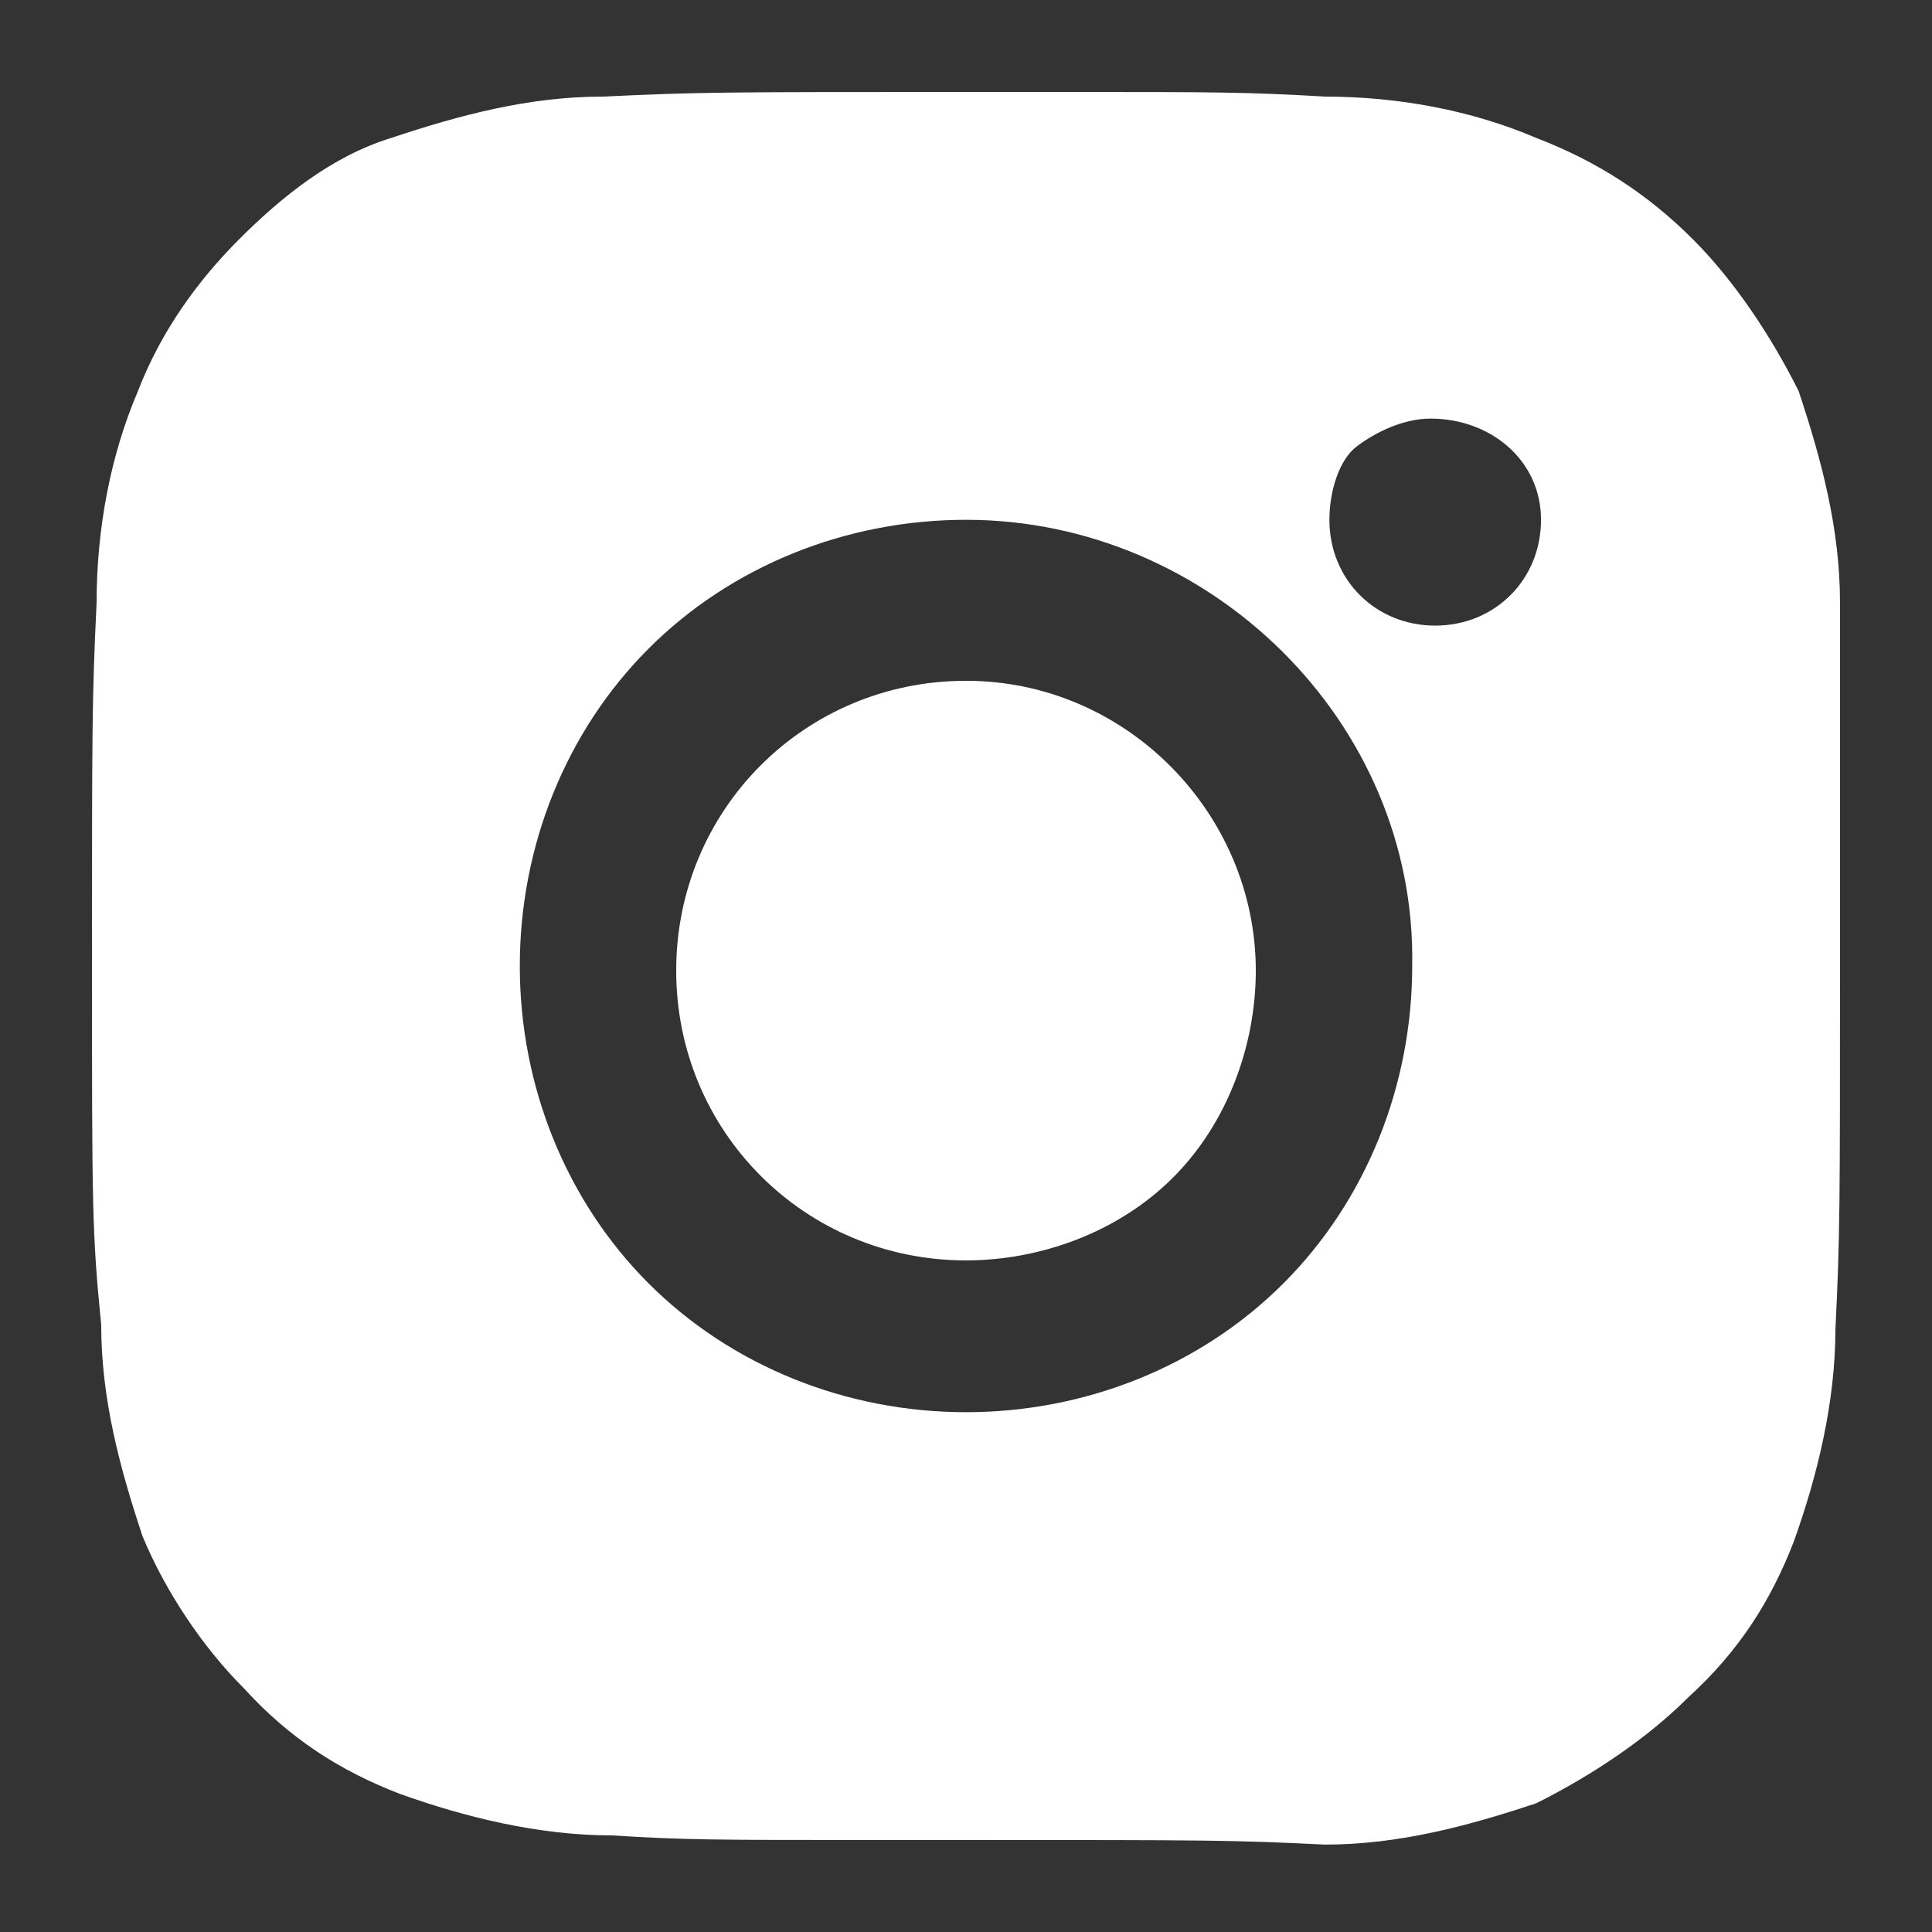 <?xml version="1.0" encoding="utf-8"?>
<!-- Generator: Adobe Illustrator 27.5.0, SVG Export Plug-In . SVG Version: 6.00 Build 0)  -->
<svg version="1.1" id="레이어_1" xmlns="http://www.w3.org/2000/svg" xmlns:xlink="http://www.w3.org/1999/xlink" x="0px"
	 y="0px" viewBox="0 0 42 42" style="enable-background:new 0 0 42 42;" xml:space="preserve">
<rect x="0" y="0" width="42" height="42" fill="#333333" stroke="none"/>
<style type="text/css">
	.st0{fill:#FFFFFF;}
</style>
<path id="합치기_88" class="st0" d="M18.8,40c-3.2,0-3.9,0-5.5-0.1c-1.6,0-3.2-0.4-4.6-0.9c-1.3-0.5-2.4-1.2-3.4-2.3
	c-0.9-0.9-1.7-2.1-2.2-3.3c-0.5-1.5-0.9-3-0.9-4.6C2,26.8,2,26.2,2,21s0-5.8,0.1-7.9c0-1.6,0.3-3.2,0.9-4.6c0.5-1.3,1.3-2.4,2.2-3.3
	S7.2,3.4,8.5,3c1.5-0.5,3-0.9,4.6-0.9C15.2,2,15.8,2,21,2h2.3c3.1,0,3.8,0,5.5,0.1c1.6,0,3.2,0.3,4.6,0.9c1.3,0.5,2.4,1.2,3.4,2.2
	c0.9,0.9,1.7,2.1,2.3,3.3c0.5,1.5,0.9,3,0.9,4.6c0,2,0,2.7,0,7.9s0,5.9-0.1,7.9c0,1.6-0.4,3.2-0.9,4.6c-0.5,1.3-1.2,2.4-2.3,3.4
	c-0.9,0.9-2.1,1.7-3.3,2.3c-1.5,0.5-3,0.9-4.6,0.9c-2-0.1-2.6-0.1-7.7-0.1H18.8z M21,11.3c-2.6,0-5.1,1-6.9,2.8s-2.8,4.3-2.8,6.9
	s1,5.1,2.8,6.9c1.8,1.8,4.3,2.8,6.9,2.8l0,0c2.6,0,5.1-1,6.9-2.8c1.8-1.8,2.8-4.3,2.8-6.9C30.8,15.7,26.3,11.3,21,11.3L21,11.3z
	 M31.1,9.1c-0.6,0-1.2,0.3-1.6,0.6s-0.6,1-0.6,1.6c0,1.3,1,2.3,2.3,2.3l0,0c1.3,0,2.3-1,2.3-2.3S32.4,9.1,31.1,9.1L31.1,9.1z
	 M21,27.4L21,27.4c-3.5,0-6.3-2.8-6.3-6.3s2.8-6.3,6.3-6.3l0,0c3.5,0,6.3,2.9,6.3,6.3c0,1.6-0.6,3.3-1.8,4.5S22.6,27.4,21,27.4
	L21,27.4z"/>
</svg>
